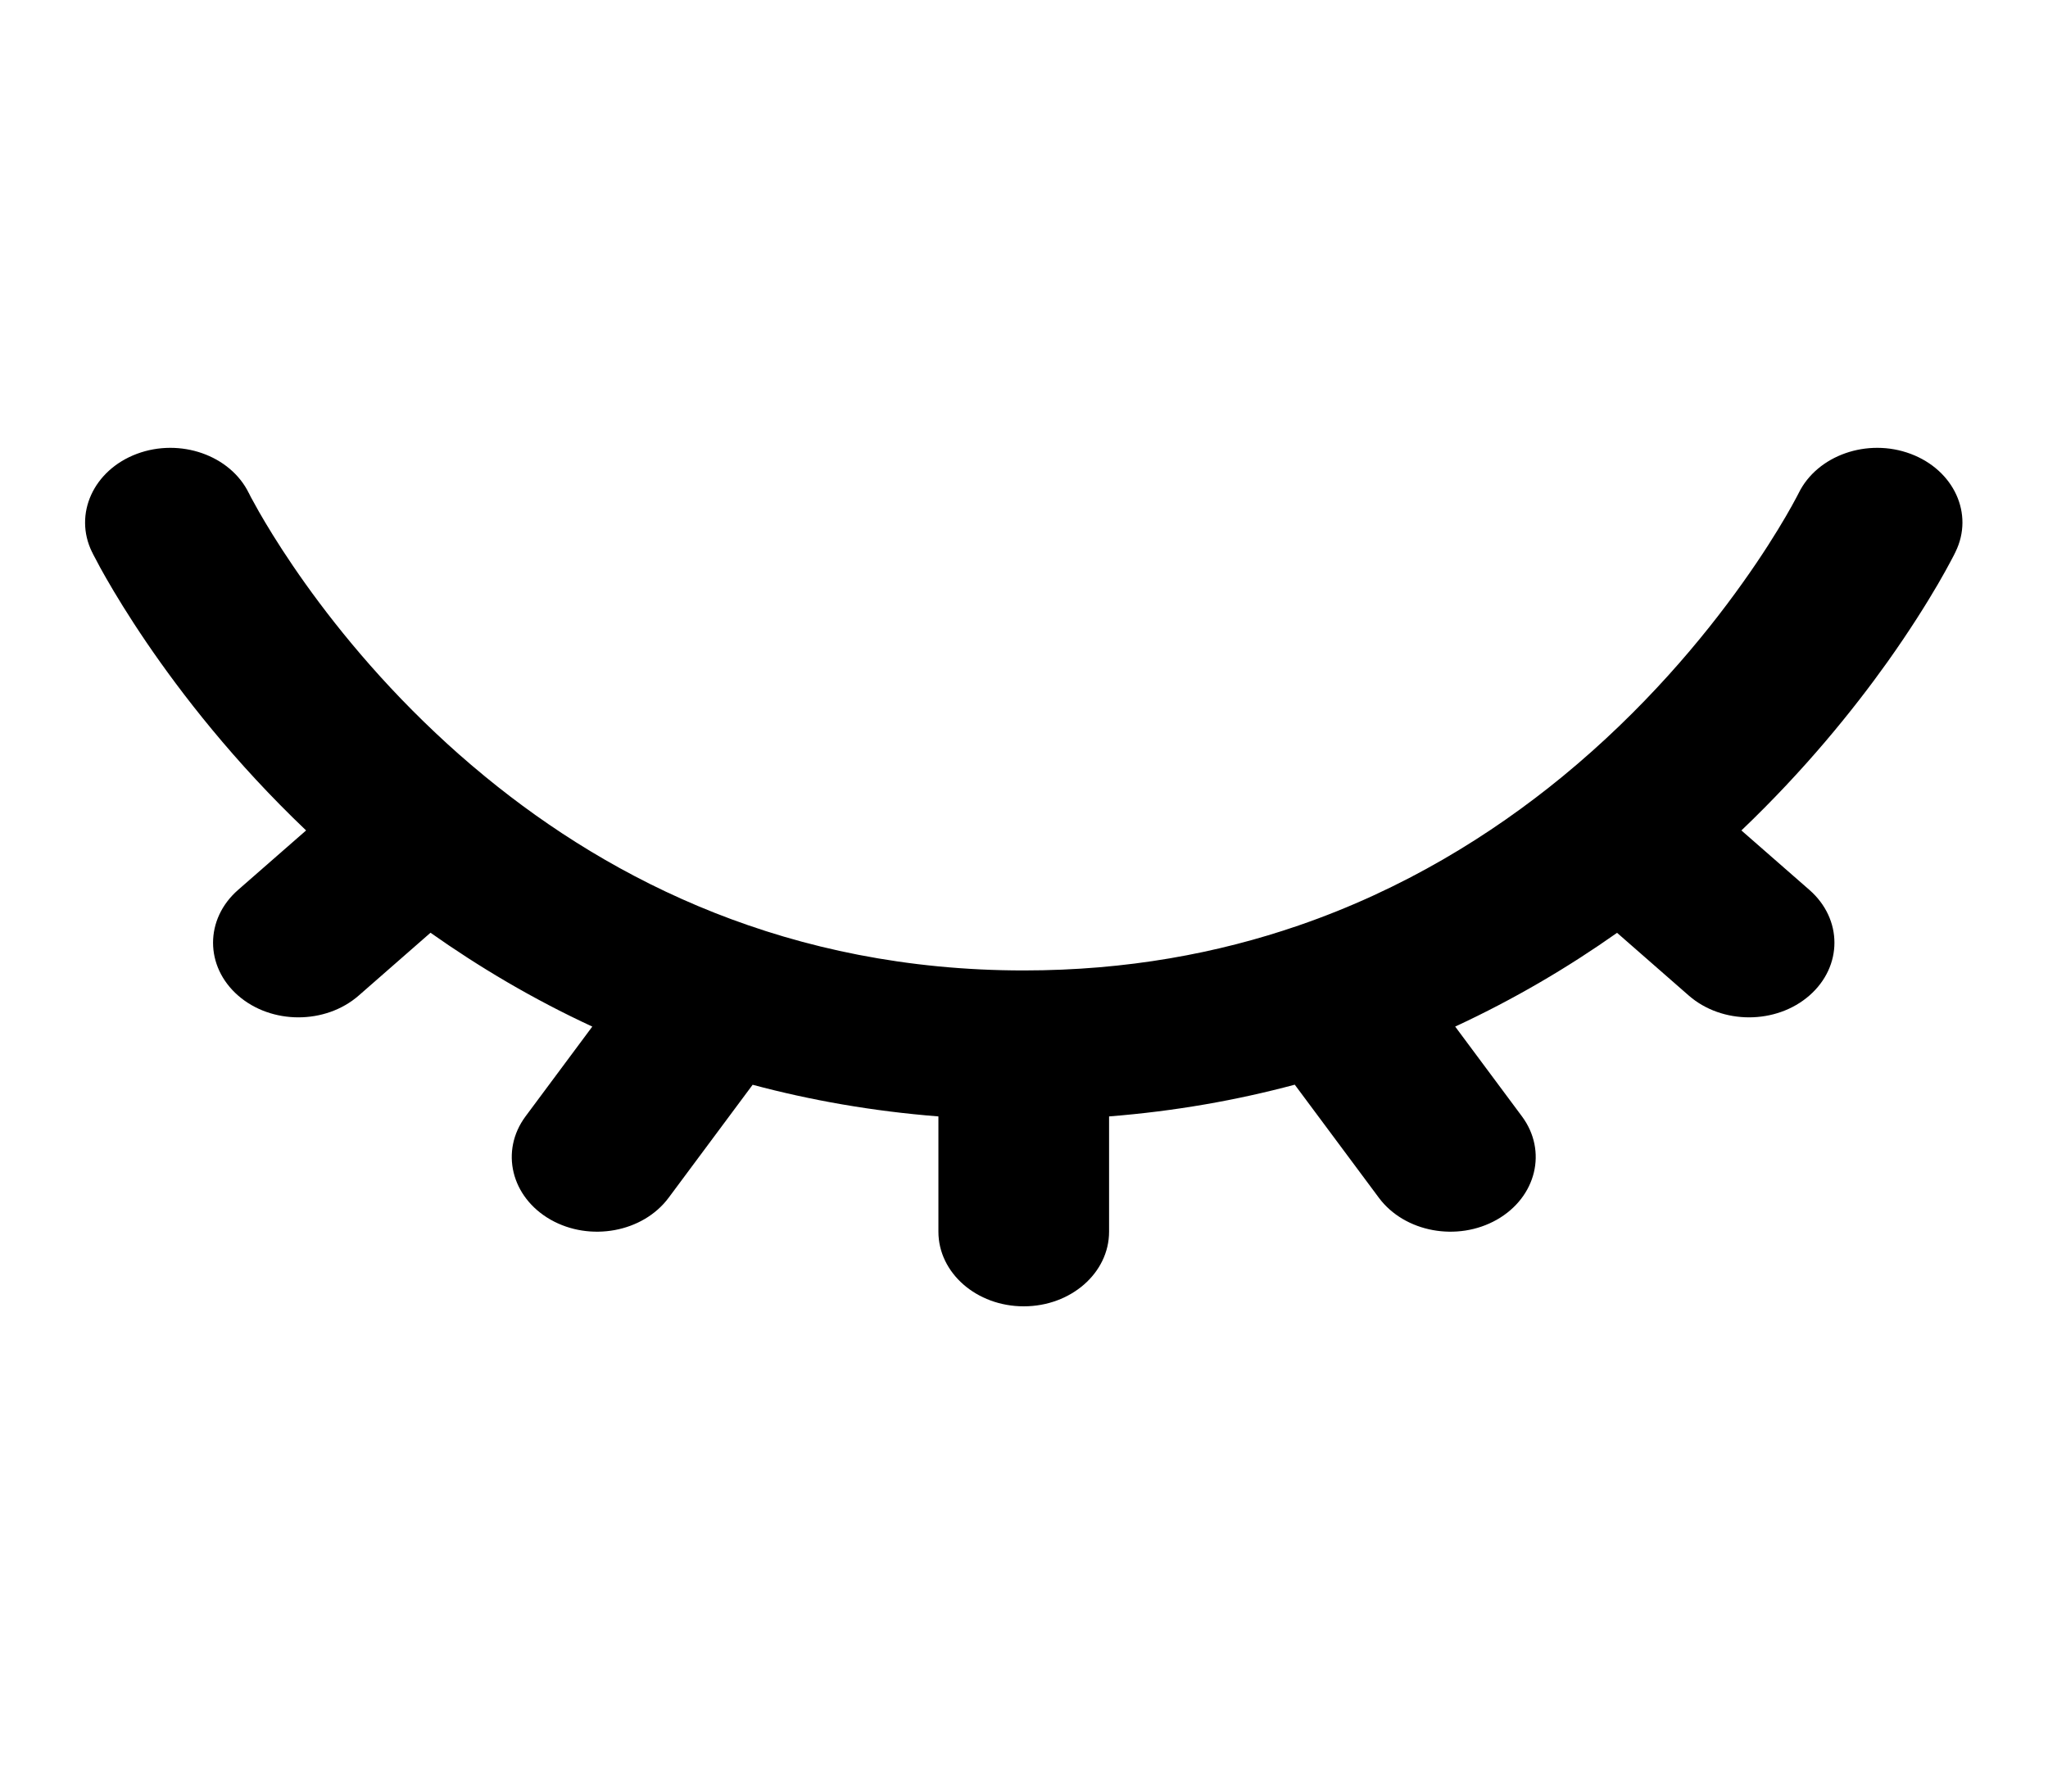 <svg width="24" height="21" viewBox="0 0 24 21" fill="none" xmlns="http://www.w3.org/2000/svg">
<g id="eye-closed-svgrepo-com 1">
<path id="Vector" fill-rule="evenodd" clip-rule="evenodd" d="M1.603 5.32C2.111 5.13 2.699 5.336 2.916 5.78L1.997 6.125C2.916 5.78 2.916 5.78 2.916 5.78L2.916 5.779C2.915 5.778 2.916 5.779 2.916 5.779L2.92 5.787C2.924 5.795 2.93 5.808 2.94 5.827C2.96 5.864 2.991 5.921 3.034 5.997C3.12 6.147 3.253 6.368 3.434 6.634C3.798 7.169 4.351 7.882 5.105 8.592C5.282 8.759 5.47 8.926 5.669 9.089C5.677 9.096 5.685 9.103 5.693 9.109C7.178 10.326 9.249 11.375 11.997 11.375C13.206 11.375 14.275 11.173 15.218 10.848C16.444 10.426 17.472 9.79 18.313 9.1C19.262 8.32 19.96 7.481 20.42 6.834C20.65 6.512 20.818 6.241 20.927 6.054C20.982 5.96 21.021 5.888 21.046 5.841C21.059 5.817 21.068 5.8 21.073 5.79L21.078 5.78C21.296 5.336 21.884 5.13 22.391 5.32C22.899 5.511 23.134 6.025 22.916 6.469L21.997 6.125C22.916 6.469 22.916 6.469 22.916 6.469L22.914 6.474L22.91 6.481L22.899 6.504C22.89 6.522 22.876 6.548 22.859 6.58C22.825 6.645 22.774 6.736 22.709 6.849C22.577 7.075 22.381 7.39 22.118 7.76C21.715 8.325 21.149 9.026 20.407 9.734L21.204 10.431C21.595 10.773 21.595 11.327 21.204 11.669C20.814 12.01 20.18 12.01 19.79 11.669L18.95 10.934C18.386 11.332 17.754 11.708 17.053 12.033L17.835 13.085C18.136 13.49 18.005 14.032 17.542 14.296C17.079 14.559 16.46 14.444 16.159 14.04L15.173 12.714C14.494 12.896 13.769 13.025 12.997 13.086V14.437C12.997 14.921 12.549 15.312 11.997 15.312C11.445 15.312 10.997 14.921 10.997 14.437V13.086C10.222 13.025 9.497 12.896 8.82 12.715L7.835 14.04C7.534 14.444 6.915 14.559 6.452 14.296C5.989 14.032 5.858 13.49 6.159 13.085L6.941 12.033C6.241 11.709 5.61 11.332 5.045 10.933L4.204 11.669C3.814 12.01 3.18 12.01 2.79 11.669C2.399 11.327 2.399 10.773 2.79 10.431L3.587 9.734C2.742 8.929 2.125 8.13 1.716 7.529C1.507 7.222 1.351 6.964 1.245 6.779C1.192 6.687 1.152 6.613 1.125 6.56C1.111 6.534 1.1 6.513 1.092 6.498L1.083 6.479L1.08 6.473L1.079 6.471L1.078 6.47C1.078 6.47 1.078 6.469 1.997 6.125L1.078 6.47C0.861 6.026 1.095 5.511 1.603 5.32Z" fill="black"/>
</g>
</svg>
